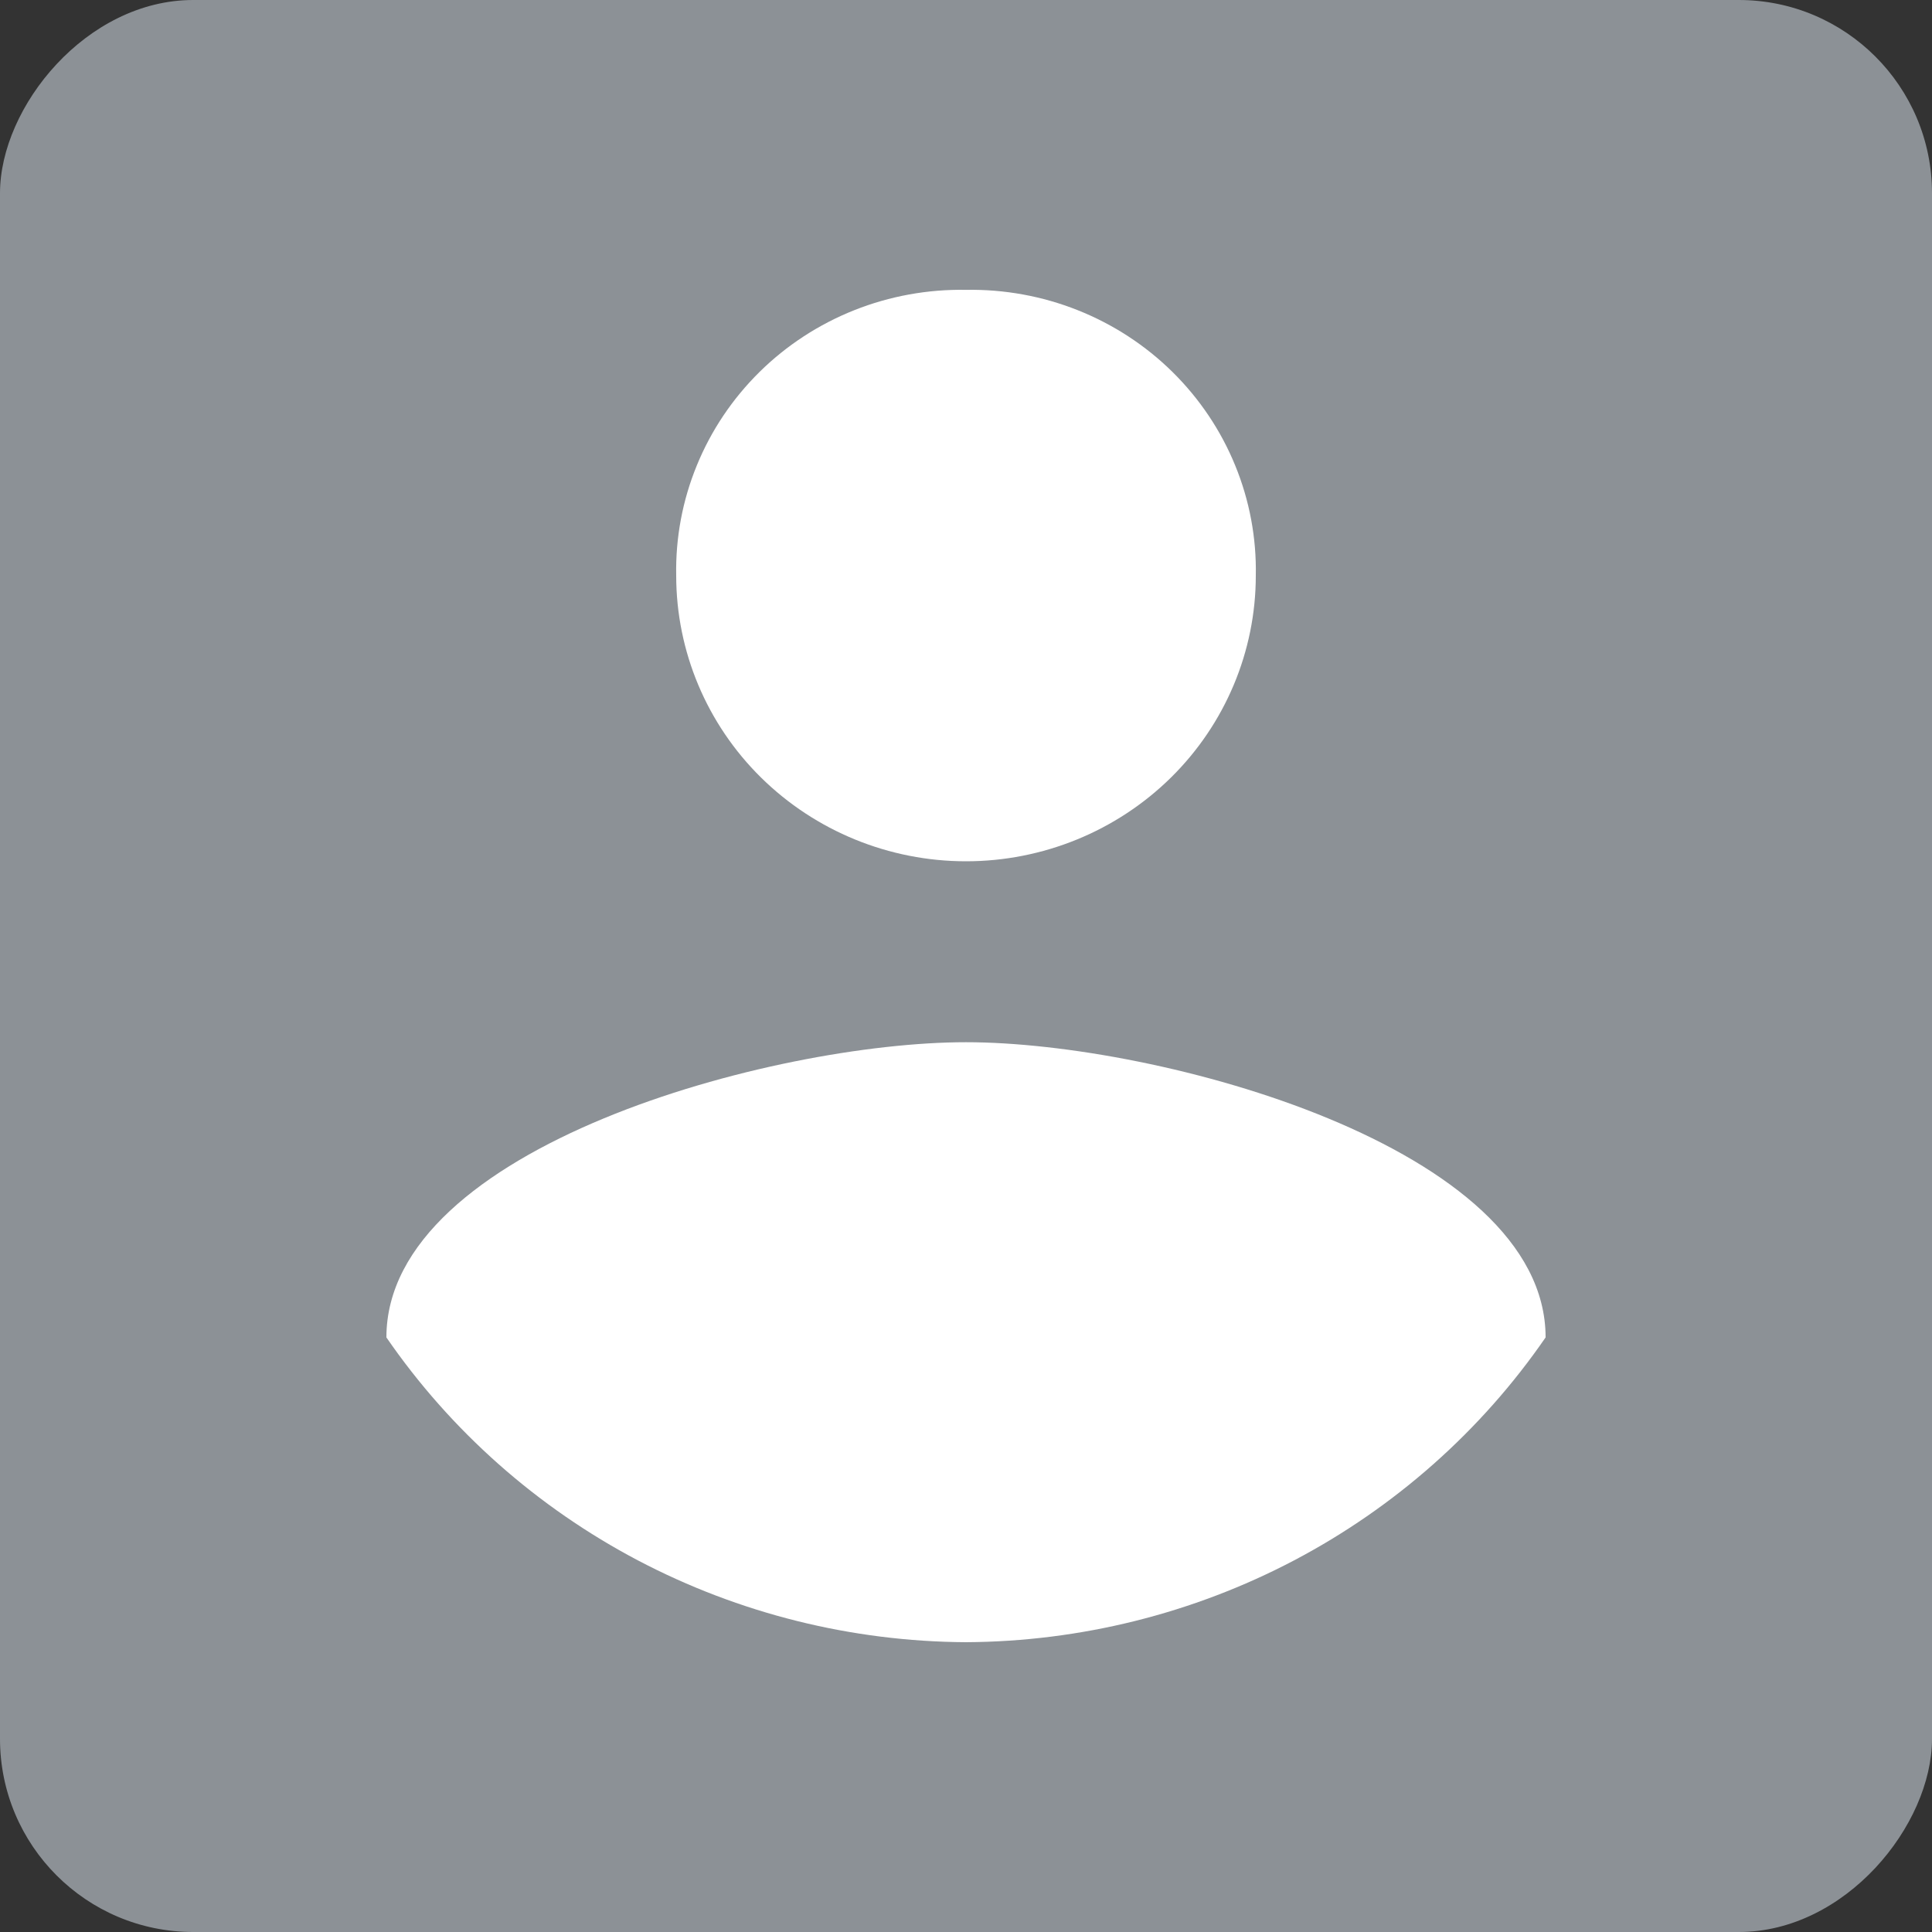 <svg width="40" height="40" viewBox="0 0 40 40" fill="none" xmlns="http://www.w3.org/2000/svg">
<rect x="0" y="0" width="40" height="40" fill="#333333" stroke="none"/>
<rect width="40" height="40" rx="4" transform="matrix(-1 0 0 1 40 0)" fill="#8C9196"/>
<path d="M20 34C22.369 33.987 24.7 33.406 26.791 32.307C28.881 31.207 30.669 29.623 32 27.69C32 23.747 24 21.578 20 21.578C16 21.578 8 23.747 8 27.69C9.331 29.623 11.119 31.207 13.209 32.307C15.3 33.406 17.631 33.987 20 34ZM20 6.001C19.208 5.987 18.421 6.13 17.687 6.422C16.952 6.714 16.285 7.149 15.725 7.701C15.165 8.254 14.723 8.911 14.427 9.636C14.13 10.36 13.985 11.136 14 11.916C14 13.485 14.632 14.99 15.757 16.099C16.883 17.208 18.409 17.832 20 17.832C21.591 17.832 23.117 17.208 24.243 16.099C25.368 14.99 26 13.485 26 11.916C26.015 11.136 25.87 10.36 25.573 9.636C25.277 8.911 24.835 8.254 24.275 7.701C23.715 7.149 23.048 6.714 22.313 6.422C21.579 6.13 20.792 5.987 20 6.001Z" fill="white"/>
</svg>
